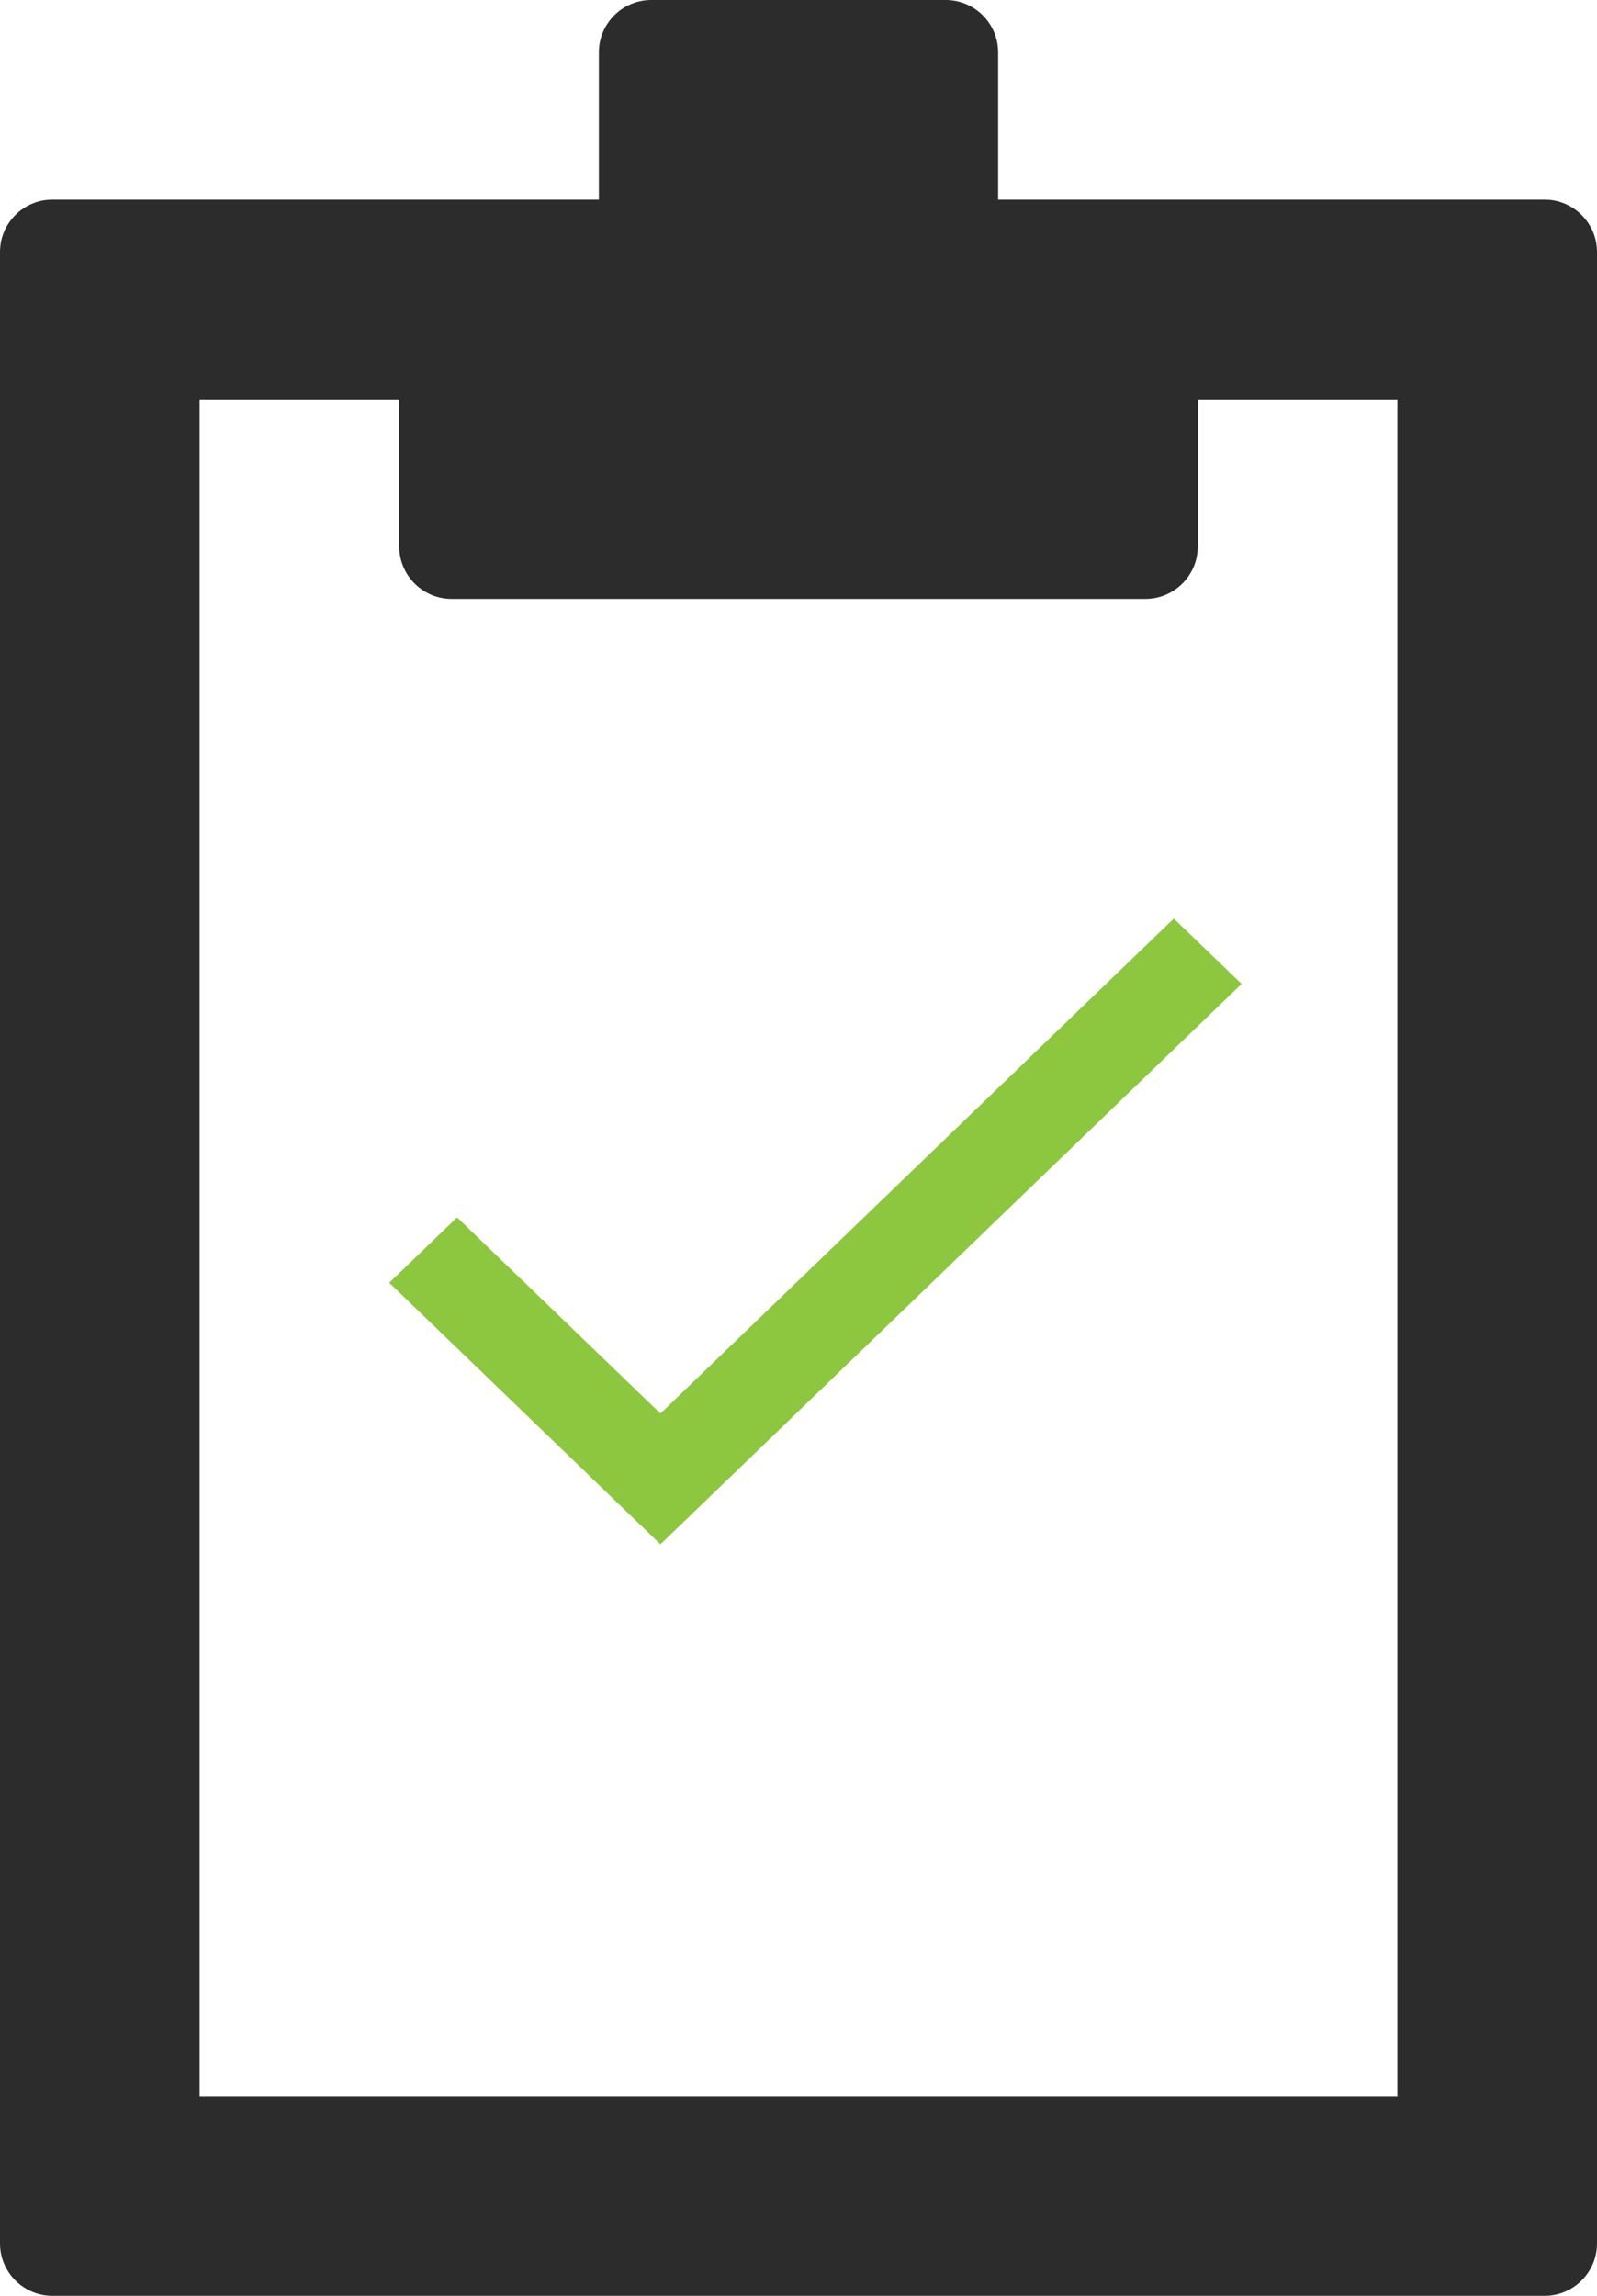 <?xml version="1.0" encoding="UTF-8"?>
<svg width="16px" height="23px" viewBox="0 0 16 23" version="1.1" xmlns="http://www.w3.org/2000/svg" xmlns:xlink="http://www.w3.org/1999/xlink">
    <!-- Generator: Sketch 62 (91390) - https://sketch.com -->
    <title>compliance-check</title>
    <desc>Created with Sketch.</desc>
    <g id="Page-1" stroke="none" stroke-width="1" fill="none" fill-rule="evenodd">
        <g id="Artboard" transform="translate(-655, -216)">
            <g id="compliance-check" transform="translate(654, 215)">
                <polygon id="Shape" fill="#8DC63F" points="7.617 15.161 5.579 13.196 4.9 13.851 7.617 16.471 13.439 10.857 12.76 10.202"></polygon>
                <path d="M15,22 L3,22 L3,5 L5,5 L5,6.476 C5,6.764 5.236,7 5.524,7 L12.476,7 C12.764,7 13,6.764 13,6.476 L13,5 L15,5 L15,22 Z M16.476,3 L11,3 L11,1.524 C11,1.235 10.764,1 10.476,1 L7.524,1 C7.236,1 7,1.235 7,1.524 L7,3 L1.524,3 C1.236,3 1,3.235 1,3.524 L1,23.476 C1,23.764 1.236,24 1.524,24 L16.476,24 C16.764,24 17,23.764 17,23.476 L17,3.524 C17,3.235 16.764,3 16.476,3 L16.476,3 Z" id="clipboard-color" fill="#2C2C2C"></path>
            </g>
        </g>
    </g>
</svg>
